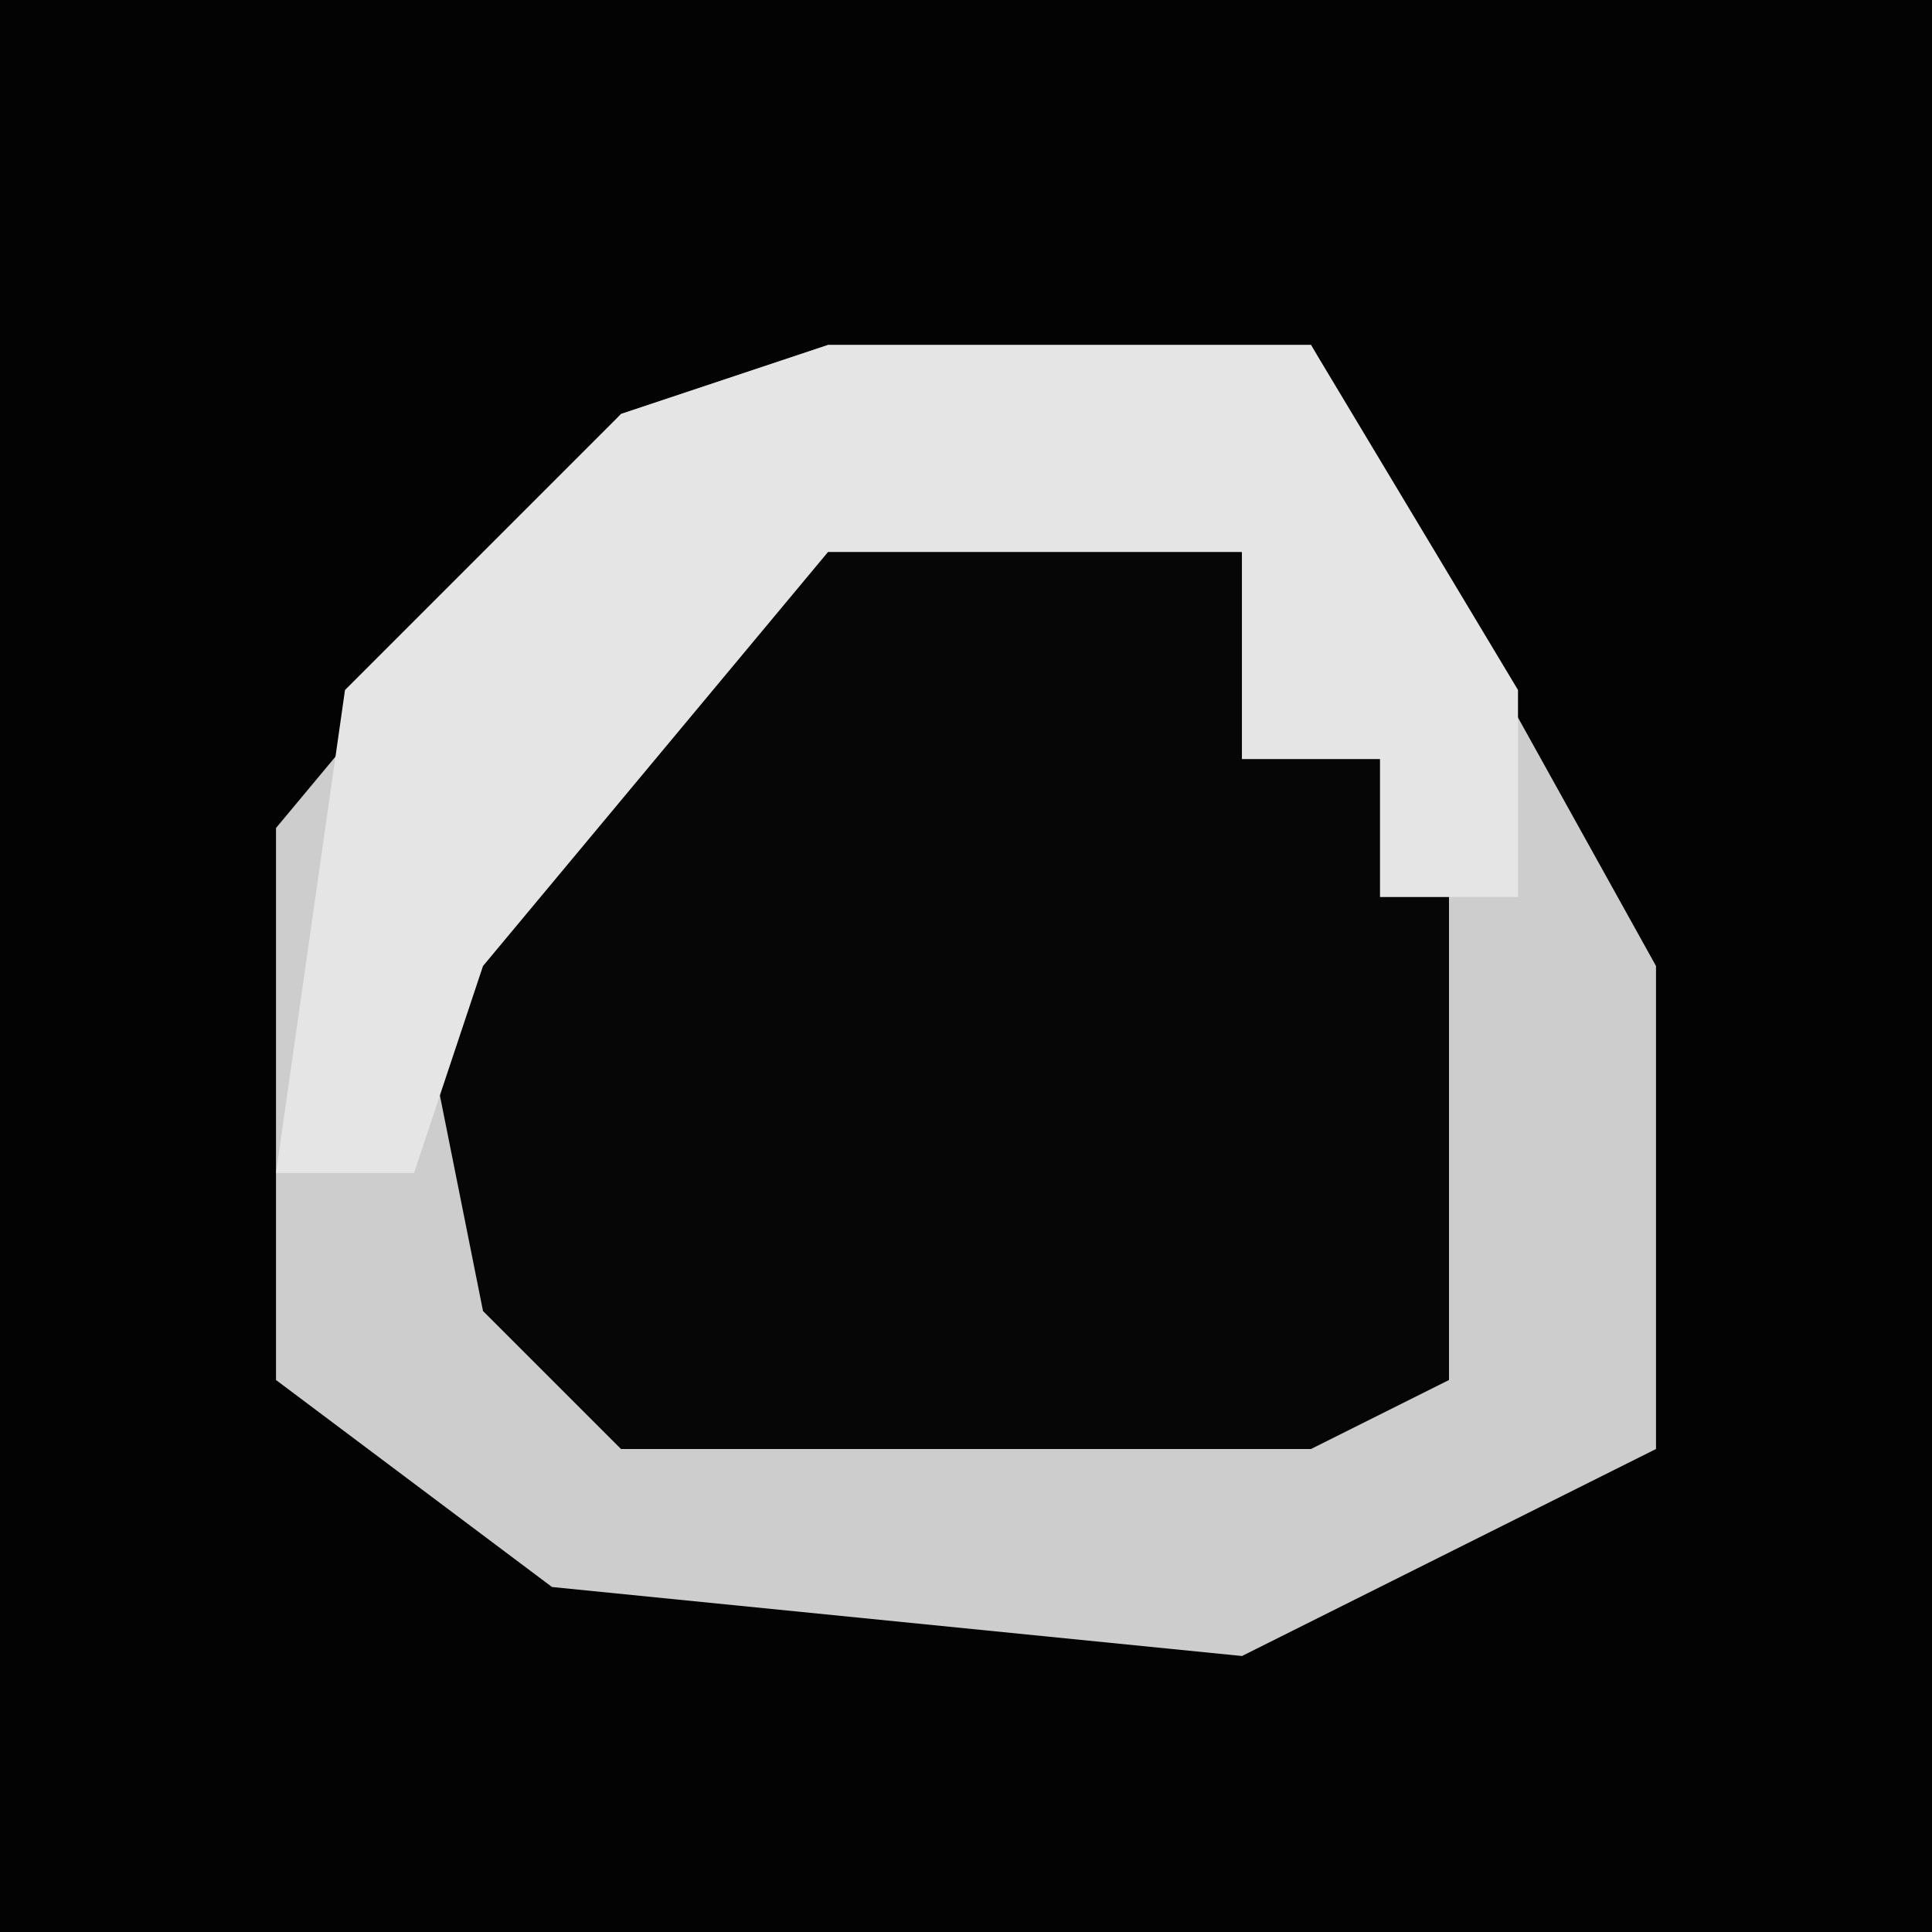 <?xml version="1.0" encoding="UTF-8"?>
<svg version="1.1" xmlns="http://www.w3.org/2000/svg" width="28" height="28">
<path d="M0,0 L28,0 L28,28 L0,28 Z " fill="#030303" transform="translate(0,0)"/>
<path d="M0,0 L7,0 L12,9 L12,16 L6,19 L-4,18 L-8,15 L-8,7 L-3,1 Z " fill="#060606" transform="translate(12,5)"/>
<path d="M0,0 L7,0 L12,9 L12,16 L6,19 L-4,18 L-8,15 L-8,7 L-3,1 Z M0,2 L-6,9 L-5,14 L-3,16 L7,16 L9,15 L9,8 L8,6 L6,6 L6,3 Z " fill="#CDCDCD" transform="translate(12,5)"/>
<path d="M0,0 L7,0 L10,5 L10,8 L8,8 L8,6 L6,6 L6,3 L0,3 L-5,9 L-6,12 L-8,12 L-7,5 L-3,1 Z " fill="#E5E5E5" transform="translate(12,5)"/>
</svg>
